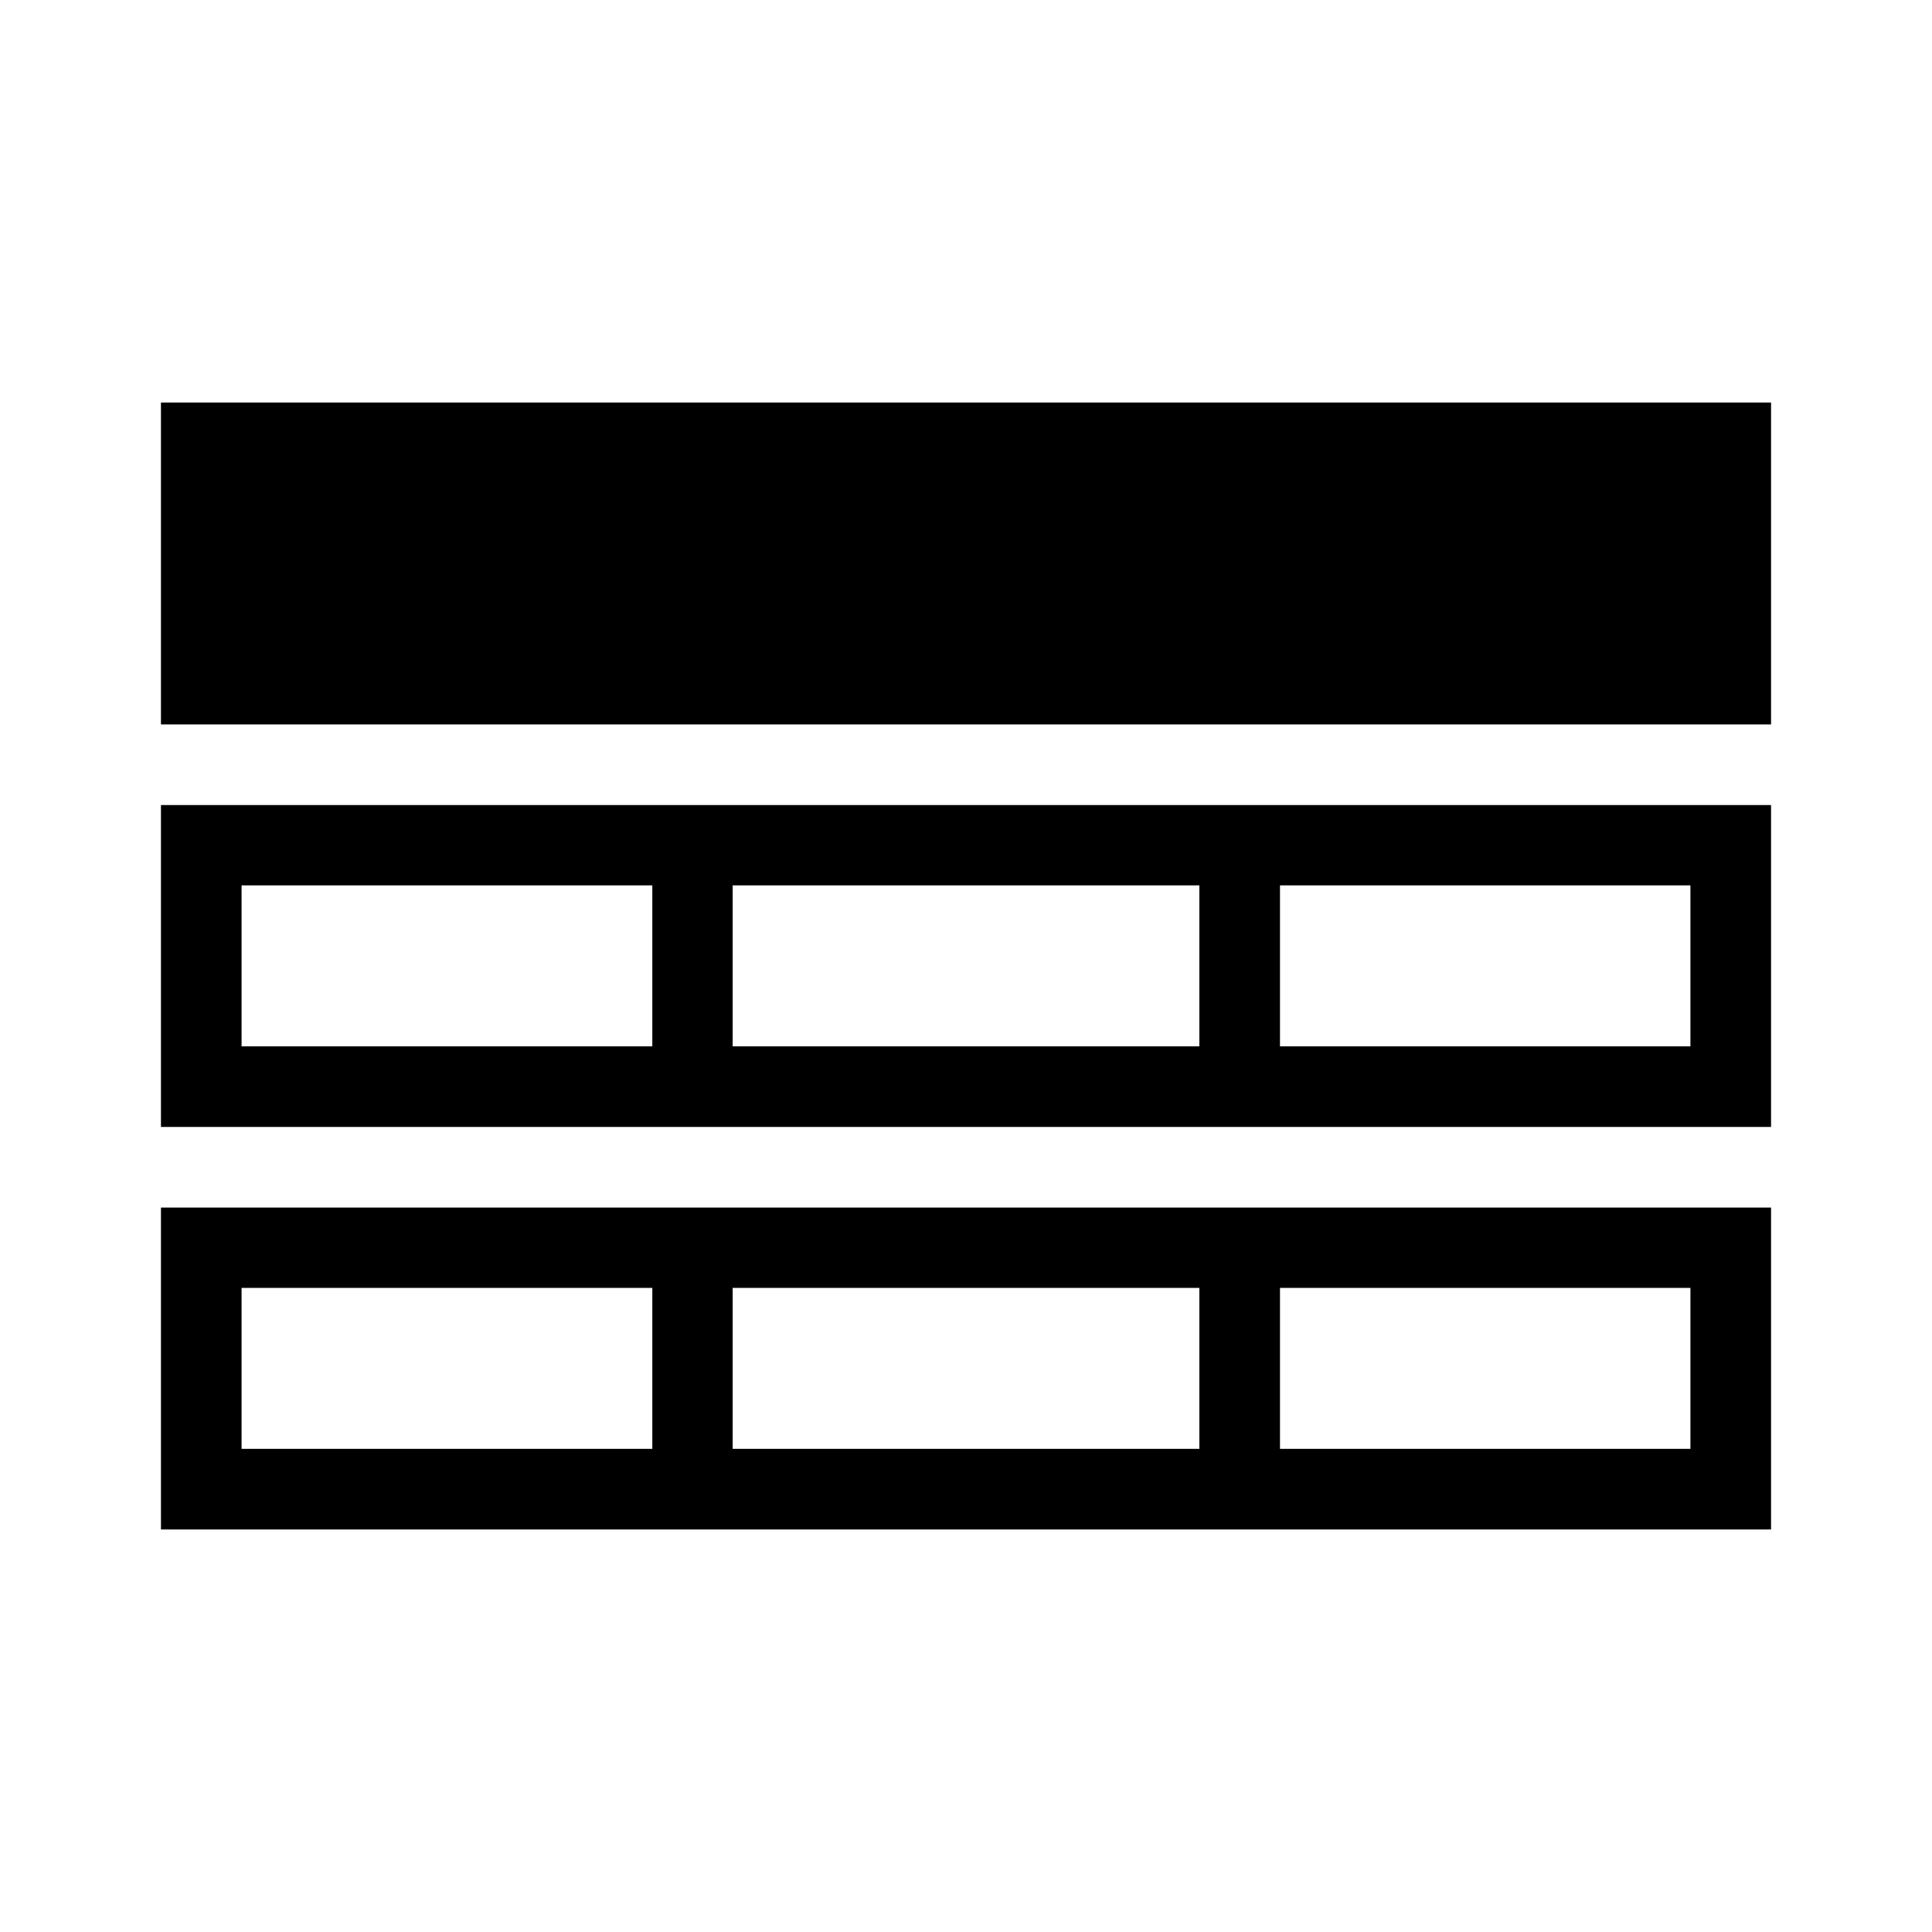 <?xml version="1.0" encoding="UTF-8" standalone="no"?>
<svg
   xmlns:dc="http://purl.org/dc/elements/1.1/"
   xmlns:cc="http://creativecommons.org/ns#"
   xmlns:rdf="http://www.w3.org/1999/02/22-rdf-syntax-ns#"
   xmlns:svg="http://www.w3.org/2000/svg"
   xmlns="http://www.w3.org/2000/svg"
   xmlns:sodipodi="http://sodipodi.sourceforge.net/DTD/sodipodi-0.dtd"
   xmlns:inkscape="http://www.inkscape.org/namespaces/inkscape"
   id="svg8"
   version="1.1"
   viewBox="0 0 6.35 6.35"
   height="24"
   width="24"
   sodipodi:docname="table-row-selection.svg"
   inkscape:version="0.92.3 (2405546, 2018-03-11)">
  <sodipodi:namedview
     pagecolor="#ffffff"
     bordercolor="#666666"
     borderopacity="1"
     objecttolerance="10"
     gridtolerance="10"
     guidetolerance="10"
     inkscape:pageopacity="0"
     inkscape:pageshadow="2"
     inkscape:window-width="2715"
     inkscape:window-height="1474"
     id="namedview7"
     showgrid="false"
     inkscape:zoom="7.9324128"
     inkscape:cx="72.540308"
     inkscape:cy="3.7304262"
     inkscape:window-x="-8"
     inkscape:window-y="-8"
     inkscape:window-maximized="1"
     inkscape:current-layer="svg8"
     inkscape:snap-page="true" />
  <defs
     id="defs2" />
  <g
     id="g4712"
     transform="translate(0,-0.397)">
    <path
       inkscape:connector-curvature="0"
       id="rect4527-0-9-6-8"
       d="M 0.529,4.366 V 5.424 H 2.144 2.408 3.942 4.207 5.821 V 4.366 H 4.207 3.942 2.408 2.144 Z M 0.794,4.63 H 2.144 V 5.159 H 0.794 Z m 1.614,0 H 3.942 V 5.159 H 2.408 Z m 1.799,0 H 5.556 V 5.159 H 4.207 Z"
       style="opacity:1;vector-effect:none;fill-opacity:1;stroke:none;stroke-width:0.376;stroke-linecap:round;stroke-linejoin:round;stroke-miterlimit:4;stroke-dasharray:none;stroke-dashoffset:0;stroke-opacity:1;paint-order:stroke fill markers" />
    <path
       inkscape:connector-curvature="0"
       id="rect4527-0-9-6"
       d="M 0.529,3.043 V 4.101 H 2.144 2.408 3.942 4.207 5.821 V 3.043 H 4.207 3.942 2.408 2.144 Z M 0.794,3.307 H 2.144 V 3.836 H 0.794 Z m 1.614,0 H 3.942 V 3.836 H 2.408 Z m 1.799,0 H 5.556 V 3.836 H 4.207 Z"
       style="opacity:1;vector-effect:none;fill-opacity:1;stroke:none;stroke-width:0.376;stroke-linecap:round;stroke-linejoin:round;stroke-miterlimit:4;stroke-dasharray:none;stroke-dashoffset:0;stroke-opacity:1;paint-order:stroke fill markers" />
    <rect
       y="1.72"
       x="0.529"
       height="1.058"
       width="5.292"
       id="rect4527-0-9"
       style="opacity:1;vector-effect:none;fill-opacity:1;stroke:none;stroke-width:0.376;stroke-linecap:round;stroke-linejoin:round;stroke-miterlimit:4;stroke-dasharray:none;stroke-dashoffset:0;stroke-opacity:1;paint-order:stroke fill markers" />
  </g>
</svg>
